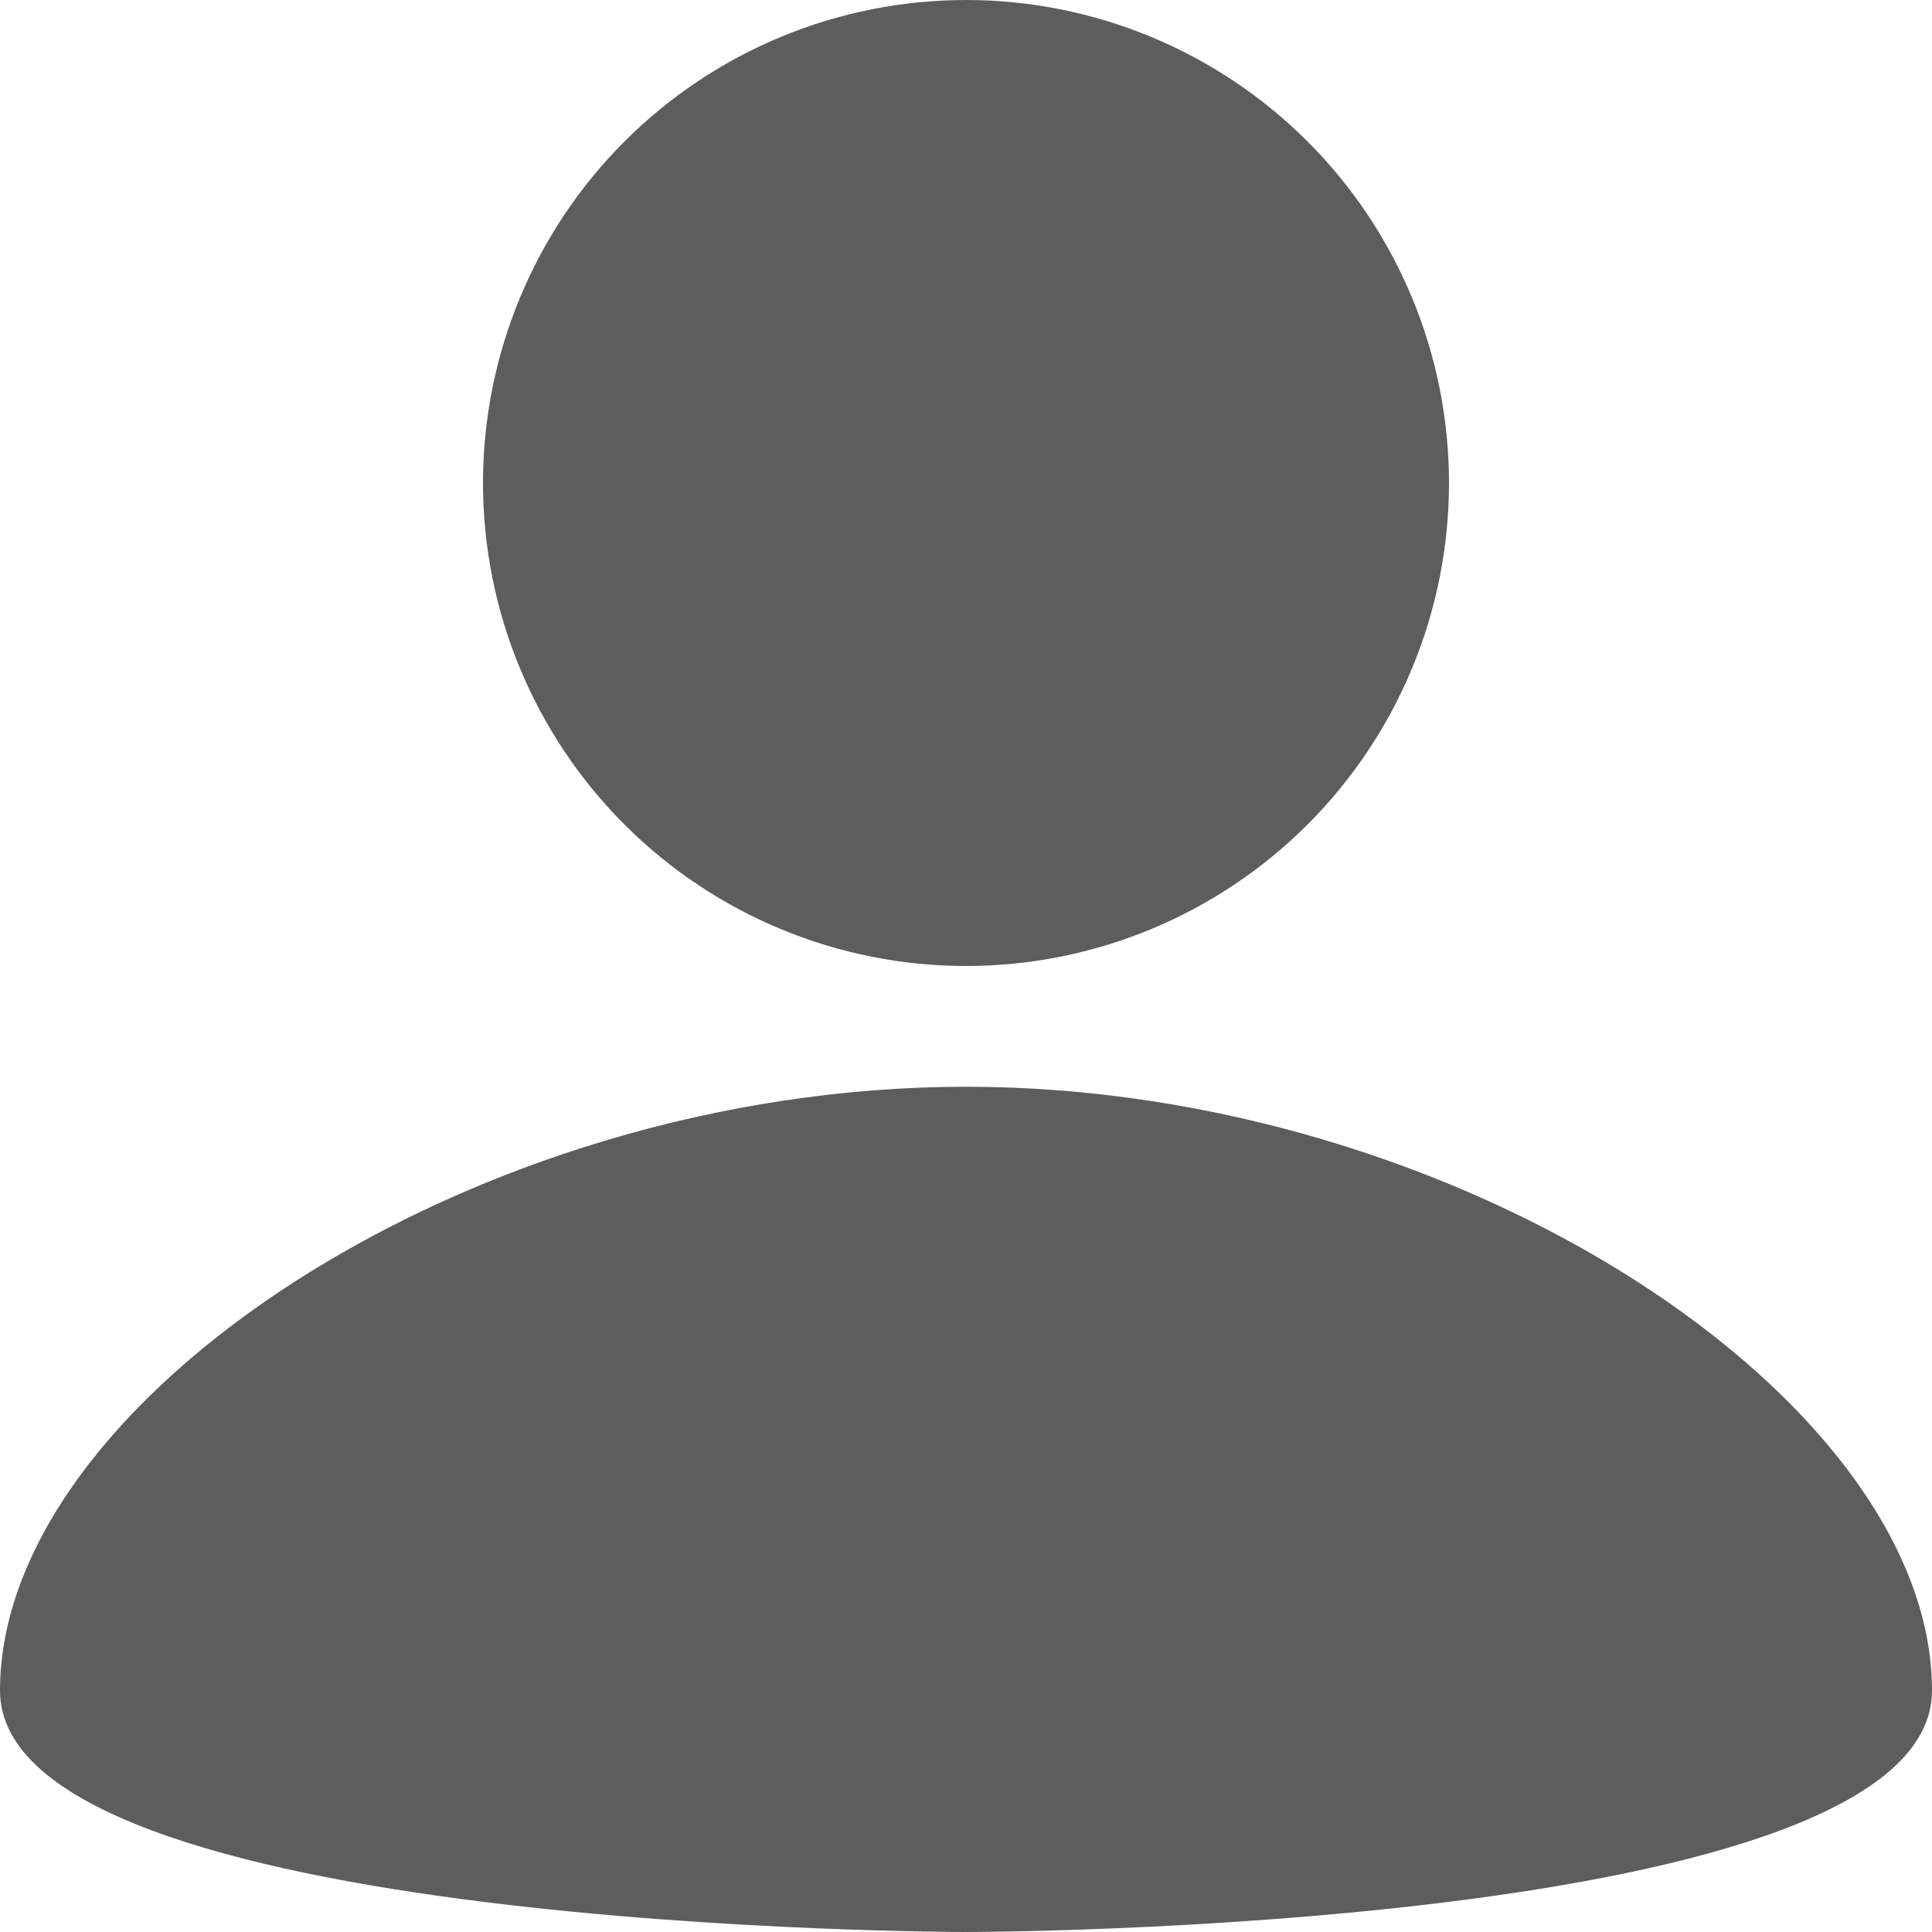 <svg width="40" height="40" viewBox="0 0 40 40" fill="none" xmlns="http://www.w3.org/2000/svg">
<path d="M20 0C17.348 0 14.804 1.054 12.929 2.929C11.054 4.804 10 7.348 10 10C10 12.652 11.054 15.196 12.929 17.071C14.804 18.946 17.348 20 20 20C22.652 20 25.196 18.946 27.071 17.071C28.946 15.196 30 12.652 30 10C30 7.348 28.946 4.804 27.071 2.929C25.196 1.054 22.652 0 20 0ZM20 40C20 40 0 40 0 35C0 29 9.75 22.5 20 22.5C30.25 22.5 40 29 40 35C40 40 20 40 20 40Z" fill="#5D5D5D"/>
</svg>
